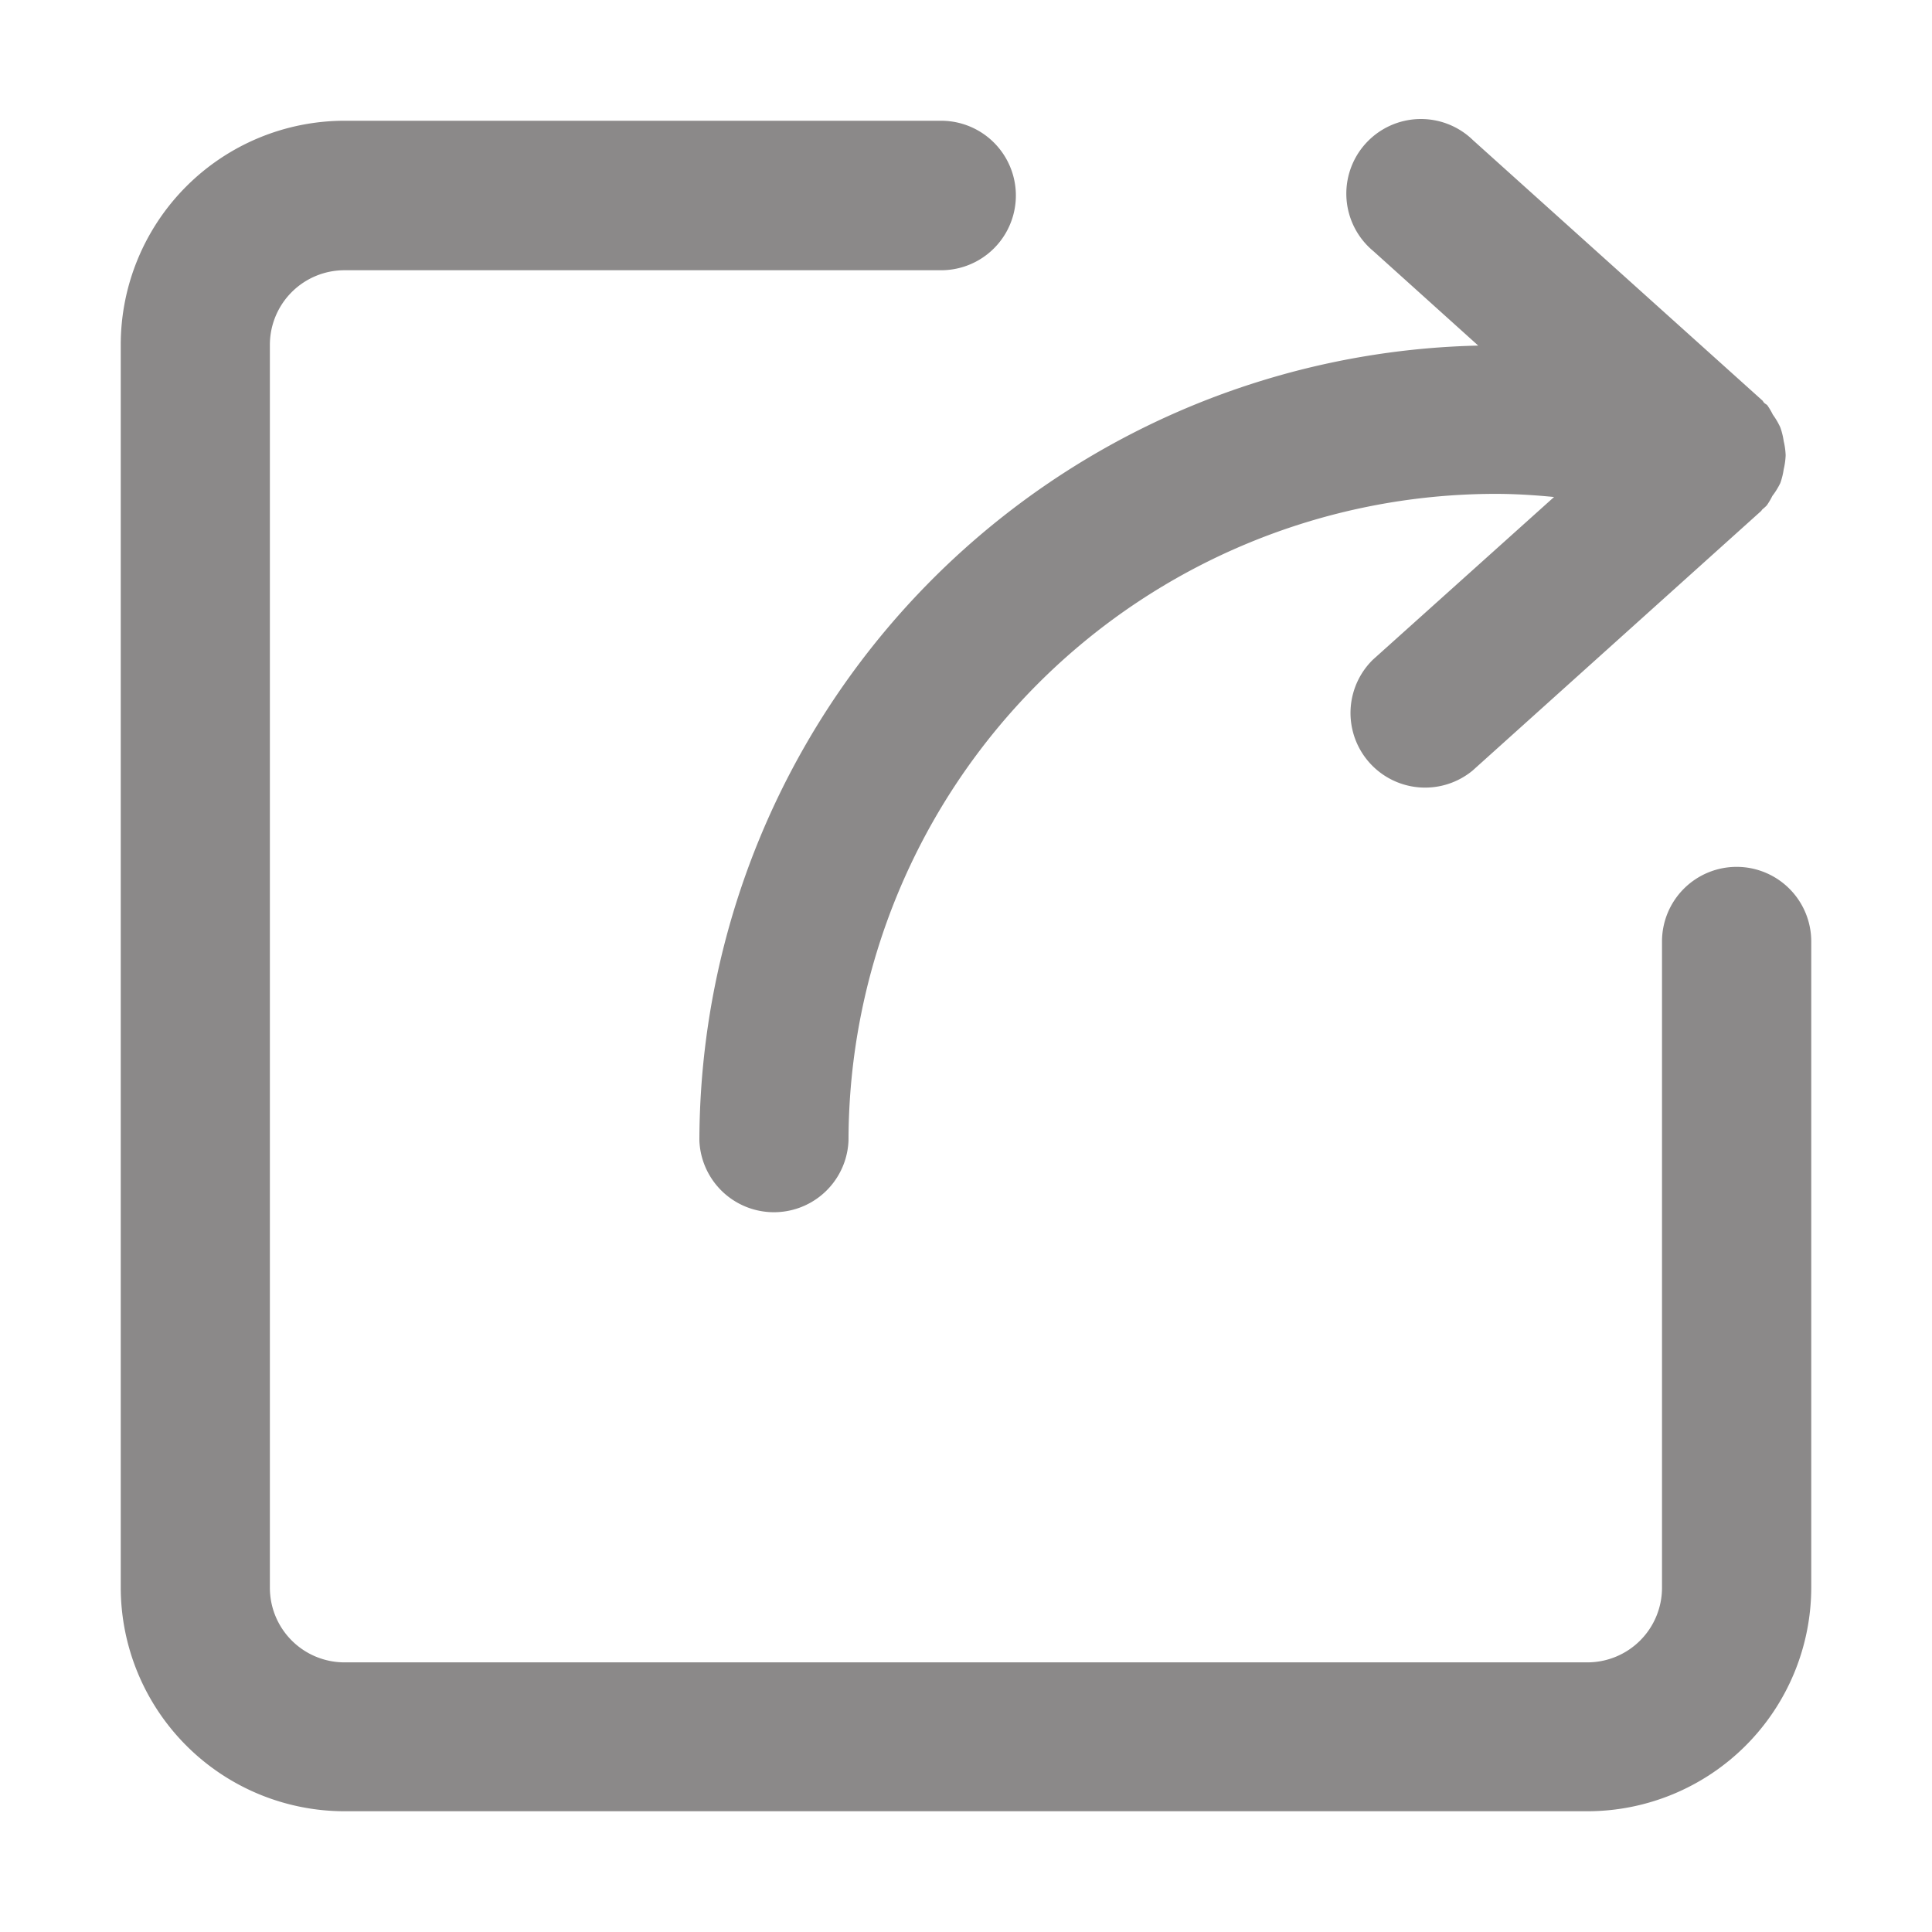 <?xml version="1.0" standalone="no"?><!DOCTYPE svg PUBLIC "-//W3C//DTD SVG 1.1//EN" "http://www.w3.org/Graphics/SVG/1.1/DTD/svg11.dtd"><svg t="1533365807512" class="icon" style="" viewBox="0 0 1024 1024" version="1.1" xmlns="http://www.w3.org/2000/svg" p-id="7845" xmlns:xlink="http://www.w3.org/1999/xlink" width="16" height="16"><defs><style type="text/css"></style></defs><path d="M920.448 459.456a39.552 39.552 0 0 0-39.552 39.552v342.528a39.552 39.552 0 0 1-39.552 39.552H182.592a39.552 39.552 0 0 1-39.552-39.552V182.784a39.552 39.552 0 0 1 39.552-39.552h316.224a39.552 39.552 0 1 0 0-79.232H182.592A118.72 118.72 0 0 0 64 182.784v658.752A118.72 118.72 0 0 0 182.592 960h658.816A118.72 118.72 0 0 0 960 841.536V499.2a39.552 39.552 0 0 0-39.552-39.744z m-136.96-276.288a422.4 422.4 0 0 0-412.8 421.376 39.552 39.552 0 0 0 79.04 0 343.168 343.168 0 0 1 342.848-342.784c10.368 0 20.736 0.64 31.104 1.664l-96 86.208a39.552 39.552 0 0 0 52.864 58.752l152.96-137.6s0.384-0.64 0.704-0.896 1.536-1.28 2.24-2.048a37.312 37.312 0 0 0 2.944-4.992 38.4 38.4 0 0 0 4.224-6.848 37.76 37.76 0 0 0 1.792-7.296 38.4 38.4 0 0 0 1.024-7.424 38.4 38.4 0 0 0-1.024-7.424 37.76 37.76 0 0 0-1.792-7.296 38.72 38.72 0 0 0-3.968-6.784 37.312 37.312 0 0 0-2.944-4.992c-0.512-0.512-1.152-0.768-1.664-1.28s-0.64-1.088-1.28-1.536l-152.96-137.6a39.552 39.552 0 1 0-52.864 58.752z" fill="#8B8989" p-id="7846"></path></svg>
